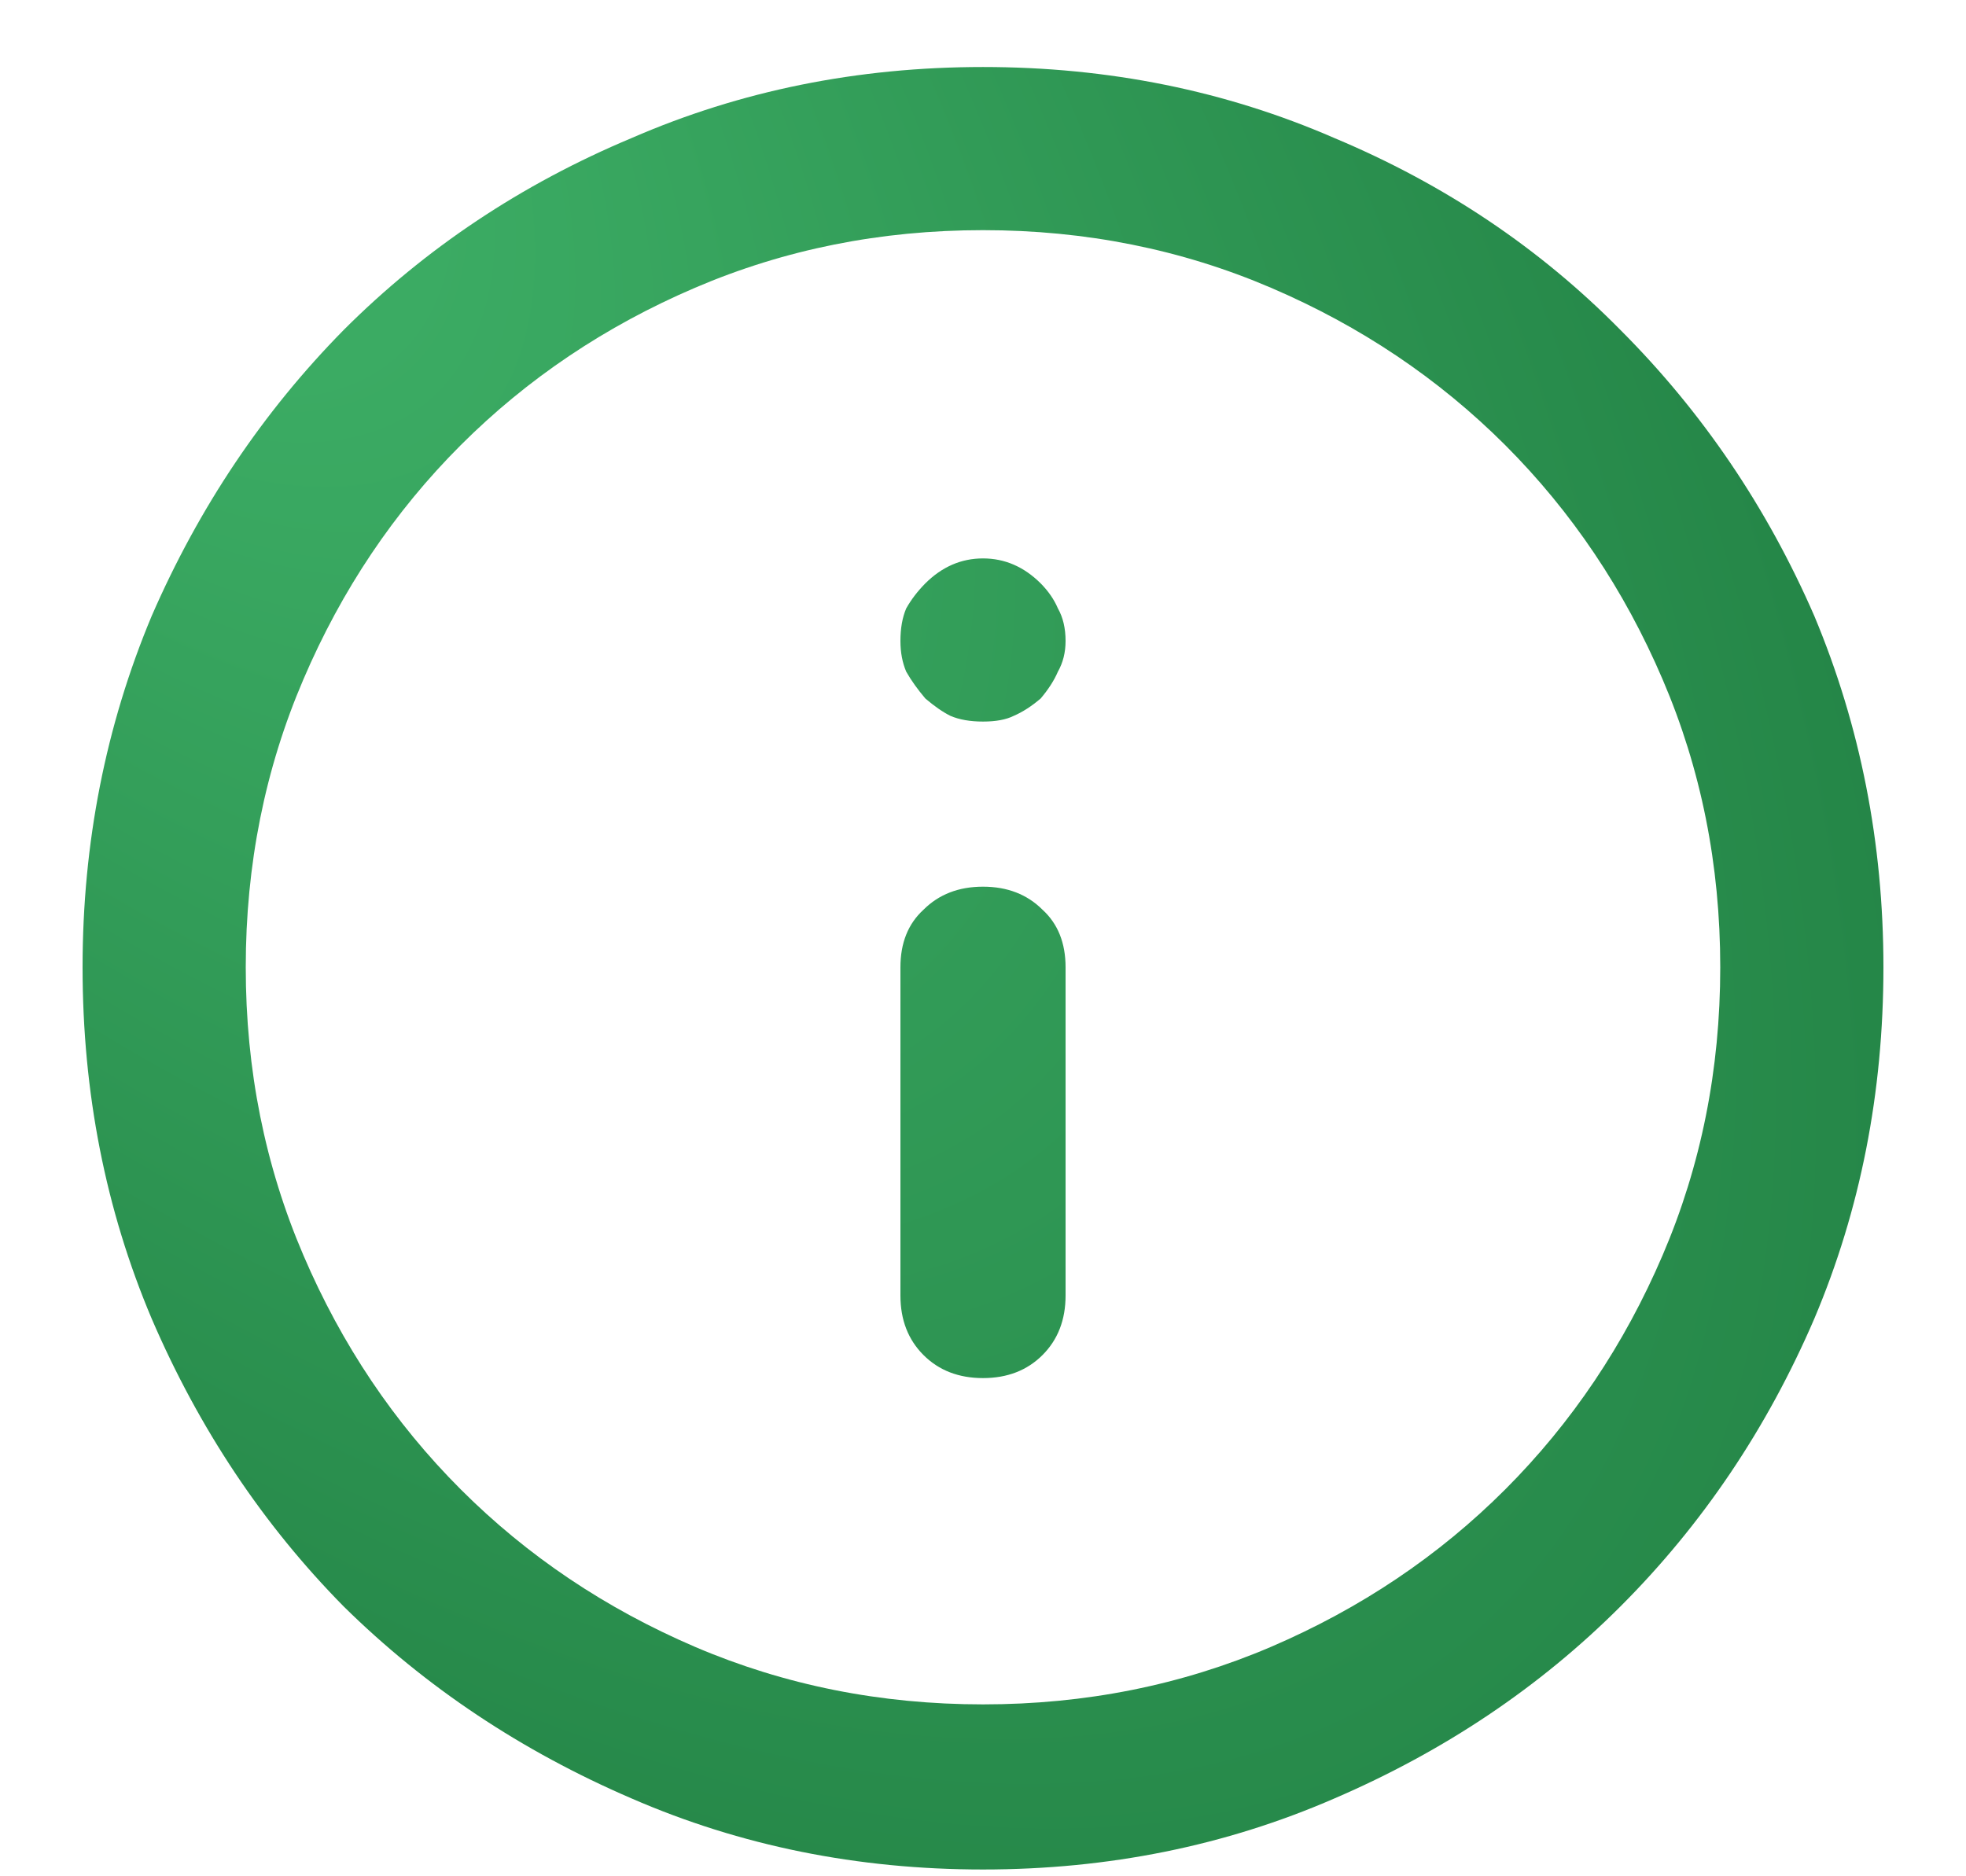 <svg width="22" height="21" viewBox="0 0 22 21" fill="none" xmlns="http://www.w3.org/2000/svg">
<defs>
<radialGradient id="paint0_radial" cx="0" cy="0" r="1" gradientUnits="userSpaceOnUse" gradientTransform="translate(0.354 -1) rotate(51.044) scale(31.769 16.016)">
<stop offset="0.2" stop-color="#3BAB63"/>
<stop offset="1" stop-color="#218043"/>
</radialGradient>
</defs>
<path d="M11 0.75C9.596 0.75 8.286 1.015 7.068 1.545C5.837 2.061 4.762 2.777 3.846 3.693C2.943 4.61 2.227 5.677 1.697 6.895C1.182 8.126 0.924 9.437 0.924 10.826C0.924 12.23 1.182 13.54 1.697 14.758C2.227 15.99 2.943 17.064 3.846 17.98C4.762 18.883 5.837 19.599 7.068 20.129C8.286 20.659 9.596 20.924 11 20.924C12.404 20.924 13.714 20.659 14.932 20.129C16.163 19.599 17.23 18.883 18.133 17.98C19.049 17.064 19.773 15.99 20.303 14.758C20.818 13.54 21.076 12.23 21.076 10.826C21.076 9.437 20.818 8.126 20.303 6.895C19.773 5.677 19.049 4.61 18.133 3.693C17.23 2.777 16.163 2.061 14.932 1.545C13.714 1.015 12.404 0.75 11 0.75ZM11 19.076C9.854 19.076 8.78 18.861 7.777 18.432C6.775 18.002 5.901 17.415 5.156 16.67C4.411 15.925 3.824 15.051 3.395 14.049C2.965 13.046 2.75 11.972 2.75 10.826C2.75 9.68 2.965 8.606 3.395 7.604C3.824 6.601 4.411 5.727 5.156 4.982C5.901 4.238 6.775 3.65 7.777 3.221C8.78 2.791 9.854 2.576 11 2.576C12.146 2.576 13.22 2.791 14.223 3.221C15.225 3.65 16.099 4.238 16.844 4.982C17.588 5.727 18.176 6.601 18.605 7.604C19.035 8.606 19.25 9.68 19.25 10.826C19.25 11.972 19.035 13.046 18.605 14.049C18.176 15.051 17.588 15.925 16.844 16.67C16.099 17.415 15.225 18.002 14.223 18.432C13.22 18.861 12.146 19.076 11 19.076ZM11 9.924C10.728 9.924 10.506 10.01 10.334 10.182C10.162 10.339 10.076 10.554 10.076 10.826V14.5C10.076 14.772 10.162 14.994 10.334 15.166C10.506 15.338 10.728 15.424 11 15.424C11.272 15.424 11.494 15.338 11.666 15.166C11.838 14.994 11.924 14.772 11.924 14.5V10.826C11.924 10.554 11.838 10.339 11.666 10.182C11.494 10.01 11.272 9.924 11 9.924ZM10.355 6.529C10.27 6.615 10.198 6.708 10.141 6.809C10.098 6.909 10.076 7.031 10.076 7.174C10.076 7.303 10.098 7.417 10.141 7.518C10.198 7.618 10.27 7.718 10.355 7.818C10.456 7.904 10.549 7.969 10.635 8.012C10.735 8.055 10.857 8.076 11 8.076C11.143 8.076 11.258 8.055 11.344 8.012C11.444 7.969 11.544 7.904 11.645 7.818C11.73 7.718 11.795 7.618 11.838 7.518C11.895 7.417 11.924 7.303 11.924 7.174C11.924 7.031 11.895 6.909 11.838 6.809C11.795 6.708 11.73 6.615 11.645 6.529C11.458 6.343 11.243 6.25 11 6.25C10.757 6.25 10.542 6.343 10.355 6.529Z" fill="url(#paint0_radial)"/>
</svg>
